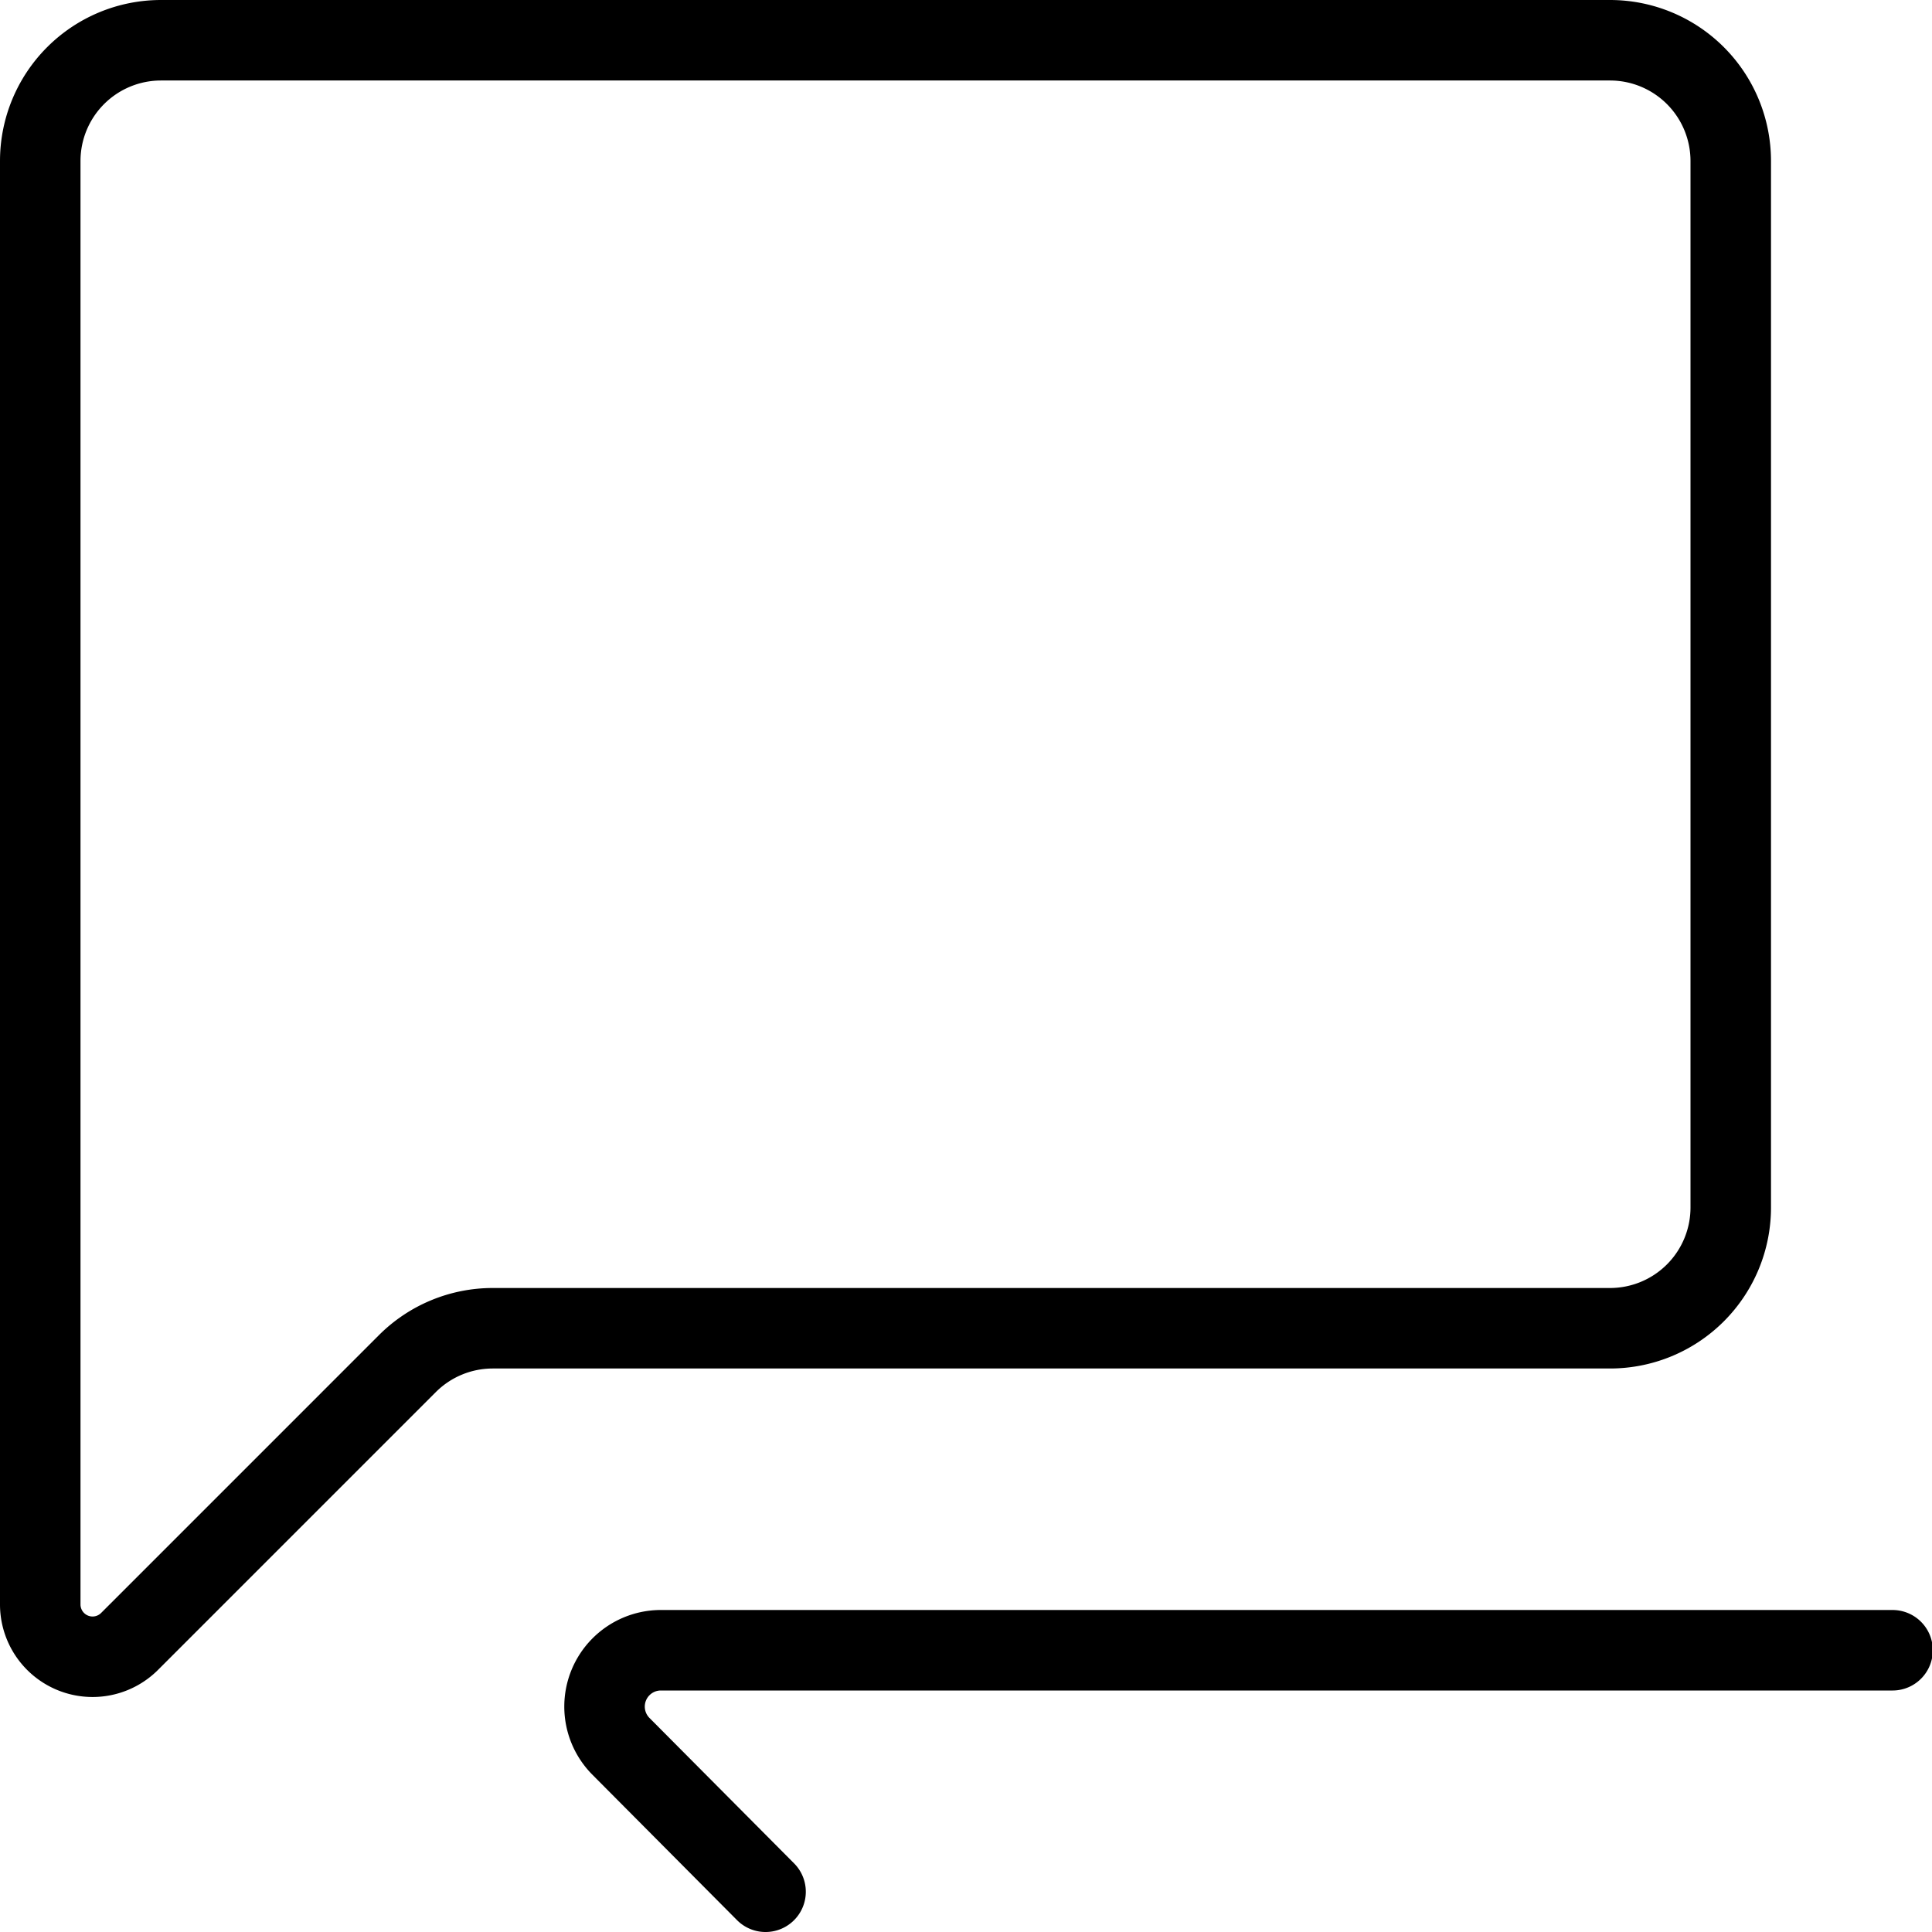<svg xmlns="http://www.w3.org/2000/svg" viewBox="0 0 24 24"><path d="M20,16.5H6.12a1.5,1.5,0,0,0-1.06.44L1.61,20.39A.65.65,0,0,1,.5,19.93V2A1.5,1.5,0,0,1,2,.5H20A1.5,1.5,0,0,1,21.5,2V15A1.5,1.5,0,0,1,20,16.5Z" fill="none" stroke="#000" stroke-linecap="round" stroke-miterlimit="10"/><path d="M23.51,20.5H8.2a.7.7,0,0,0-.49,1.19l1.8,1.81" fill="none" stroke="#000" stroke-linecap="round" stroke-miterlimit="10"/></svg>